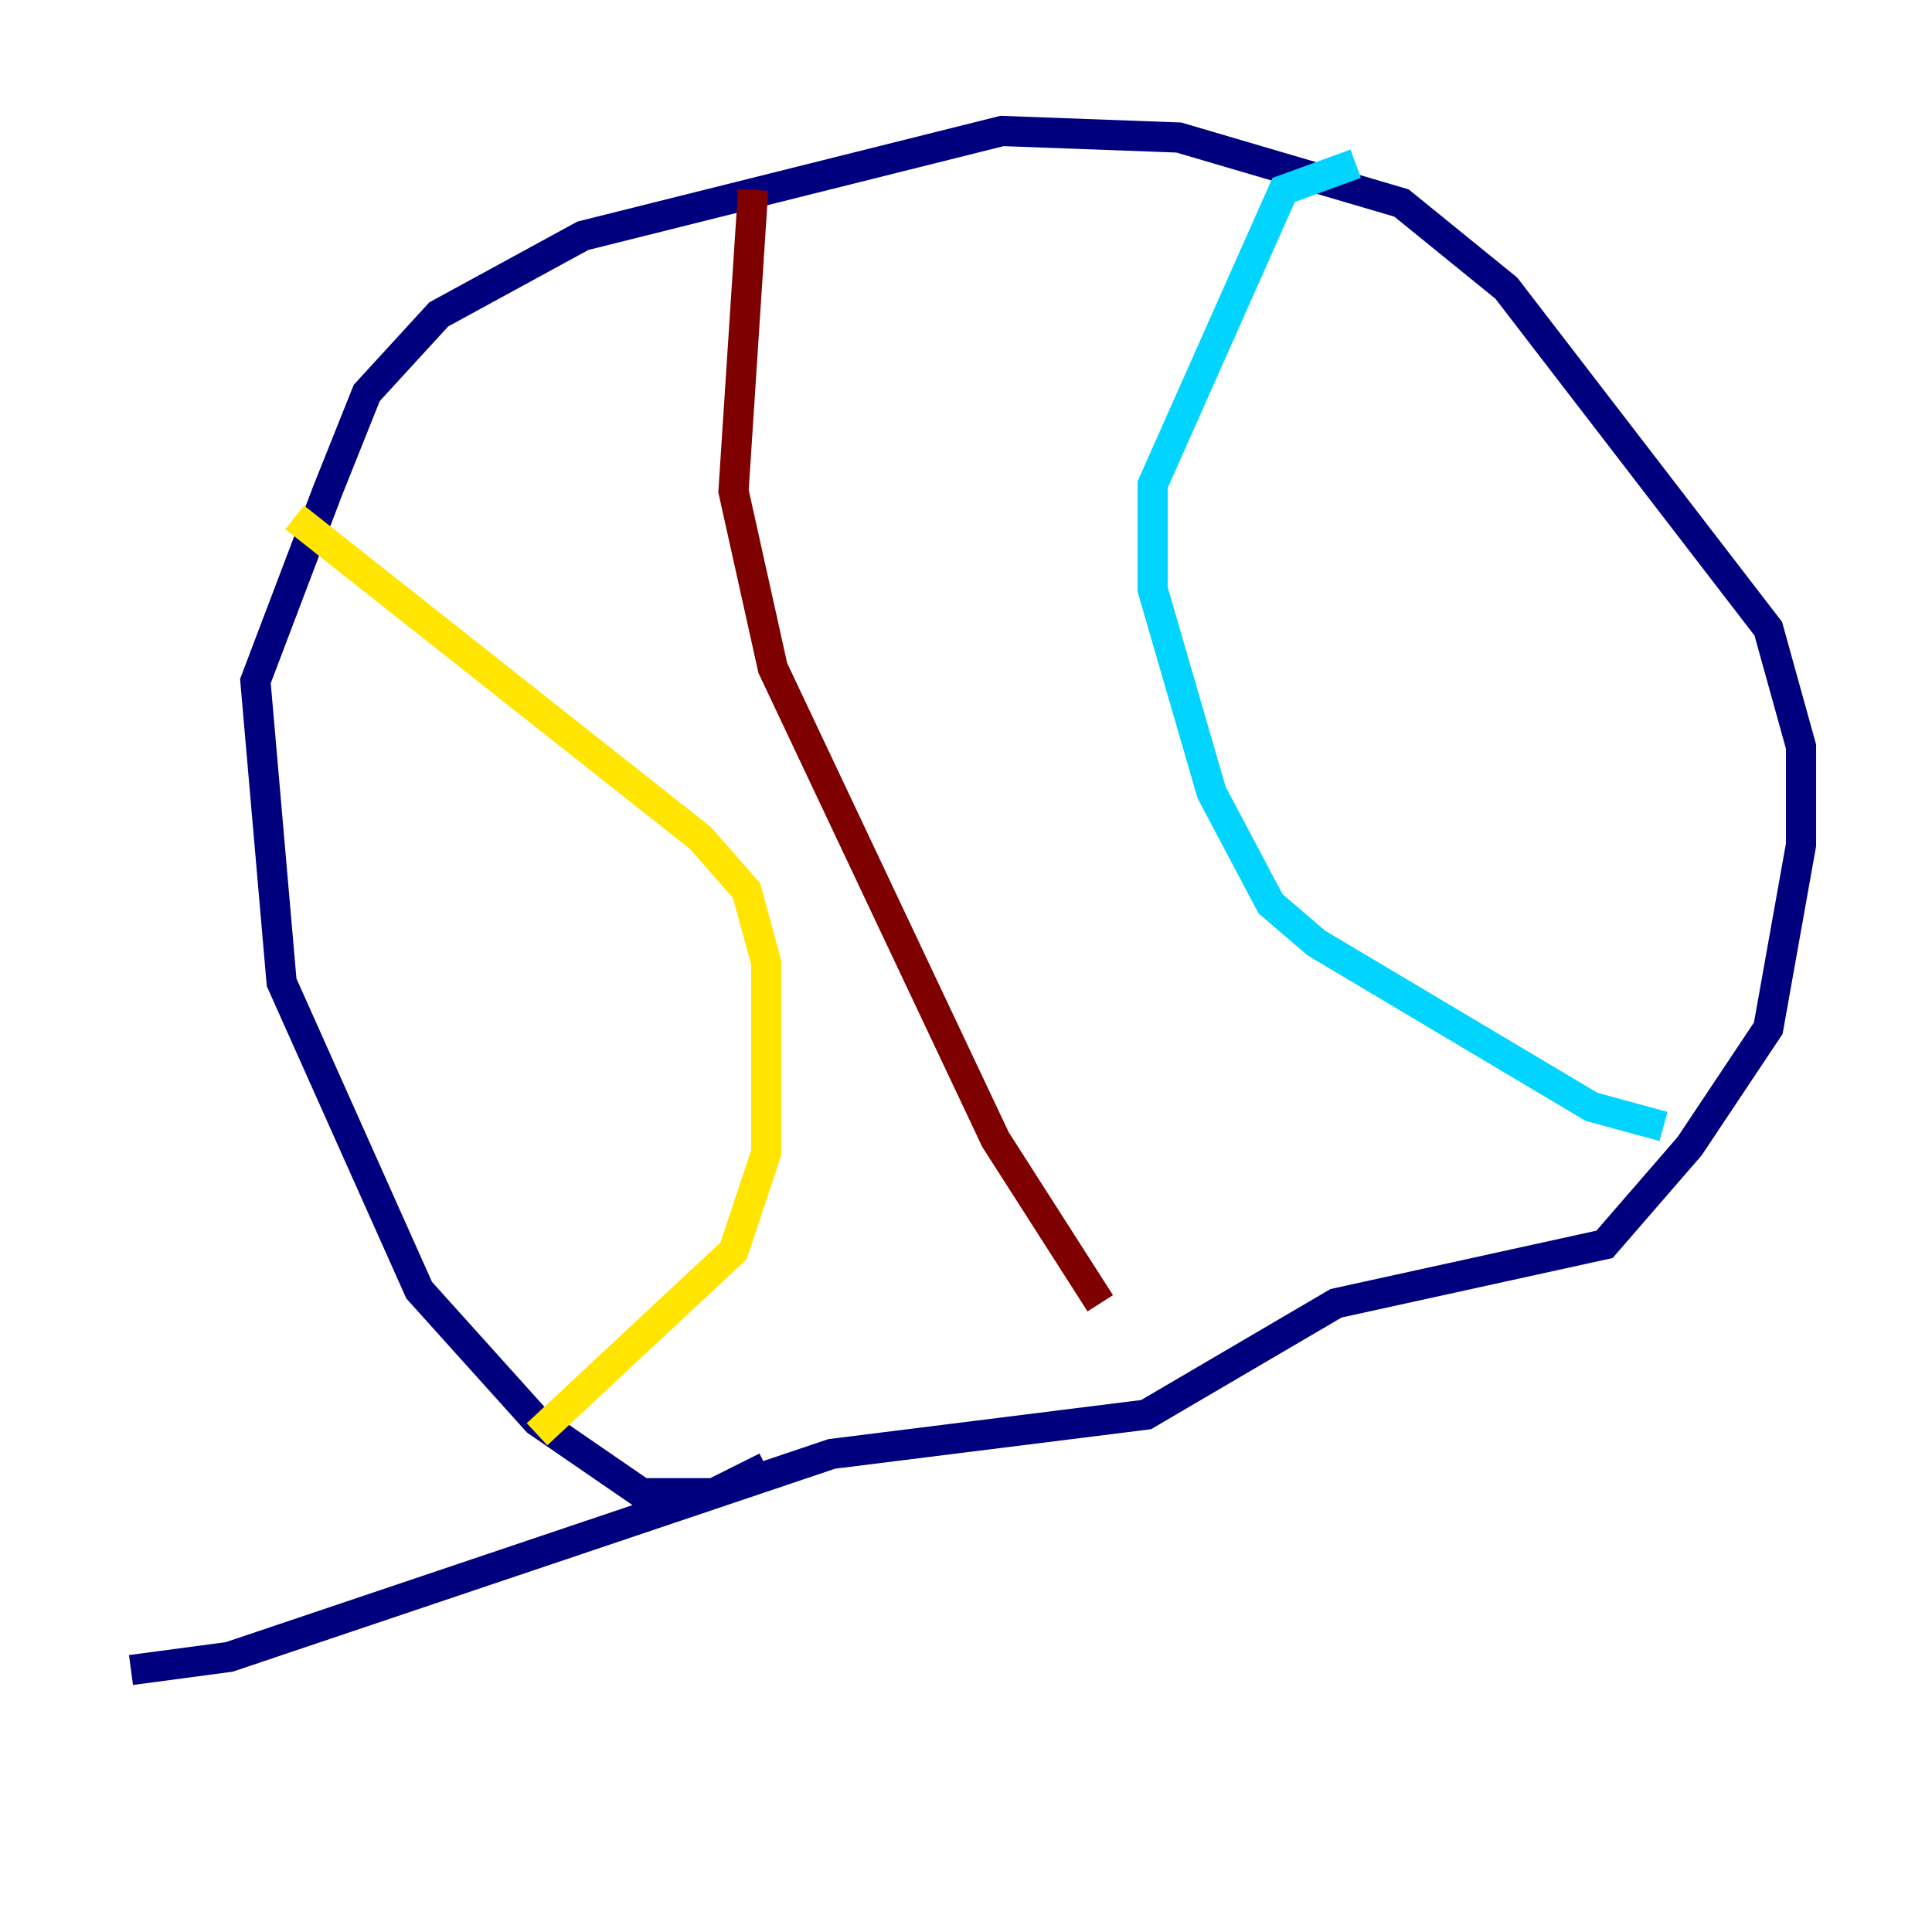 <?xml version="1.0" encoding="utf-8" ?>
<svg baseProfile="tiny" height="128" version="1.2" viewBox="0,0,128,128" width="128" xmlns="http://www.w3.org/2000/svg" xmlns:ev="http://www.w3.org/2001/xml-events" xmlns:xlink="http://www.w3.org/1999/xlink"><defs /><polyline fill="none" points="50.766,97.193 47.295,98.929 42.522,98.929 35.58,94.156 27.77,85.478 18.658,65.085 16.922,45.125 21.695,32.542 24.298,26.034 29.071,20.827 38.617,15.62 66.386,8.678 78.102,9.112 92.854,13.451 99.797,19.091 117.153,41.654 119.322,49.464 119.322,55.973 117.153,68.122 111.946,75.932 106.305,82.441 88.515,86.346 75.932,93.722 55.105,96.325 15.186,109.776 8.678,110.644" stroke="#00007f" stroke-width="2" /><polyline fill="none" points="89.817,10.848 85.044,12.583 76.366,32.108 76.366,39.051 80.271,52.502 84.176,59.878 87.214,62.481 105.437,73.329 110.21,74.63" stroke="#00d4ff" stroke-width="2" /><polyline fill="none" points="19.525,34.278 46.427,55.539 49.464,59.01 50.766,63.783 50.766,76.366 48.597,82.875 35.58,95.024" stroke="#ffe500" stroke-width="2" /><polyline fill="none" points="49.898,12.583 48.597,32.542 51.2,44.258 65.953,75.498 72.895,86.346" stroke="#7f0000" stroke-width="2" /></svg>